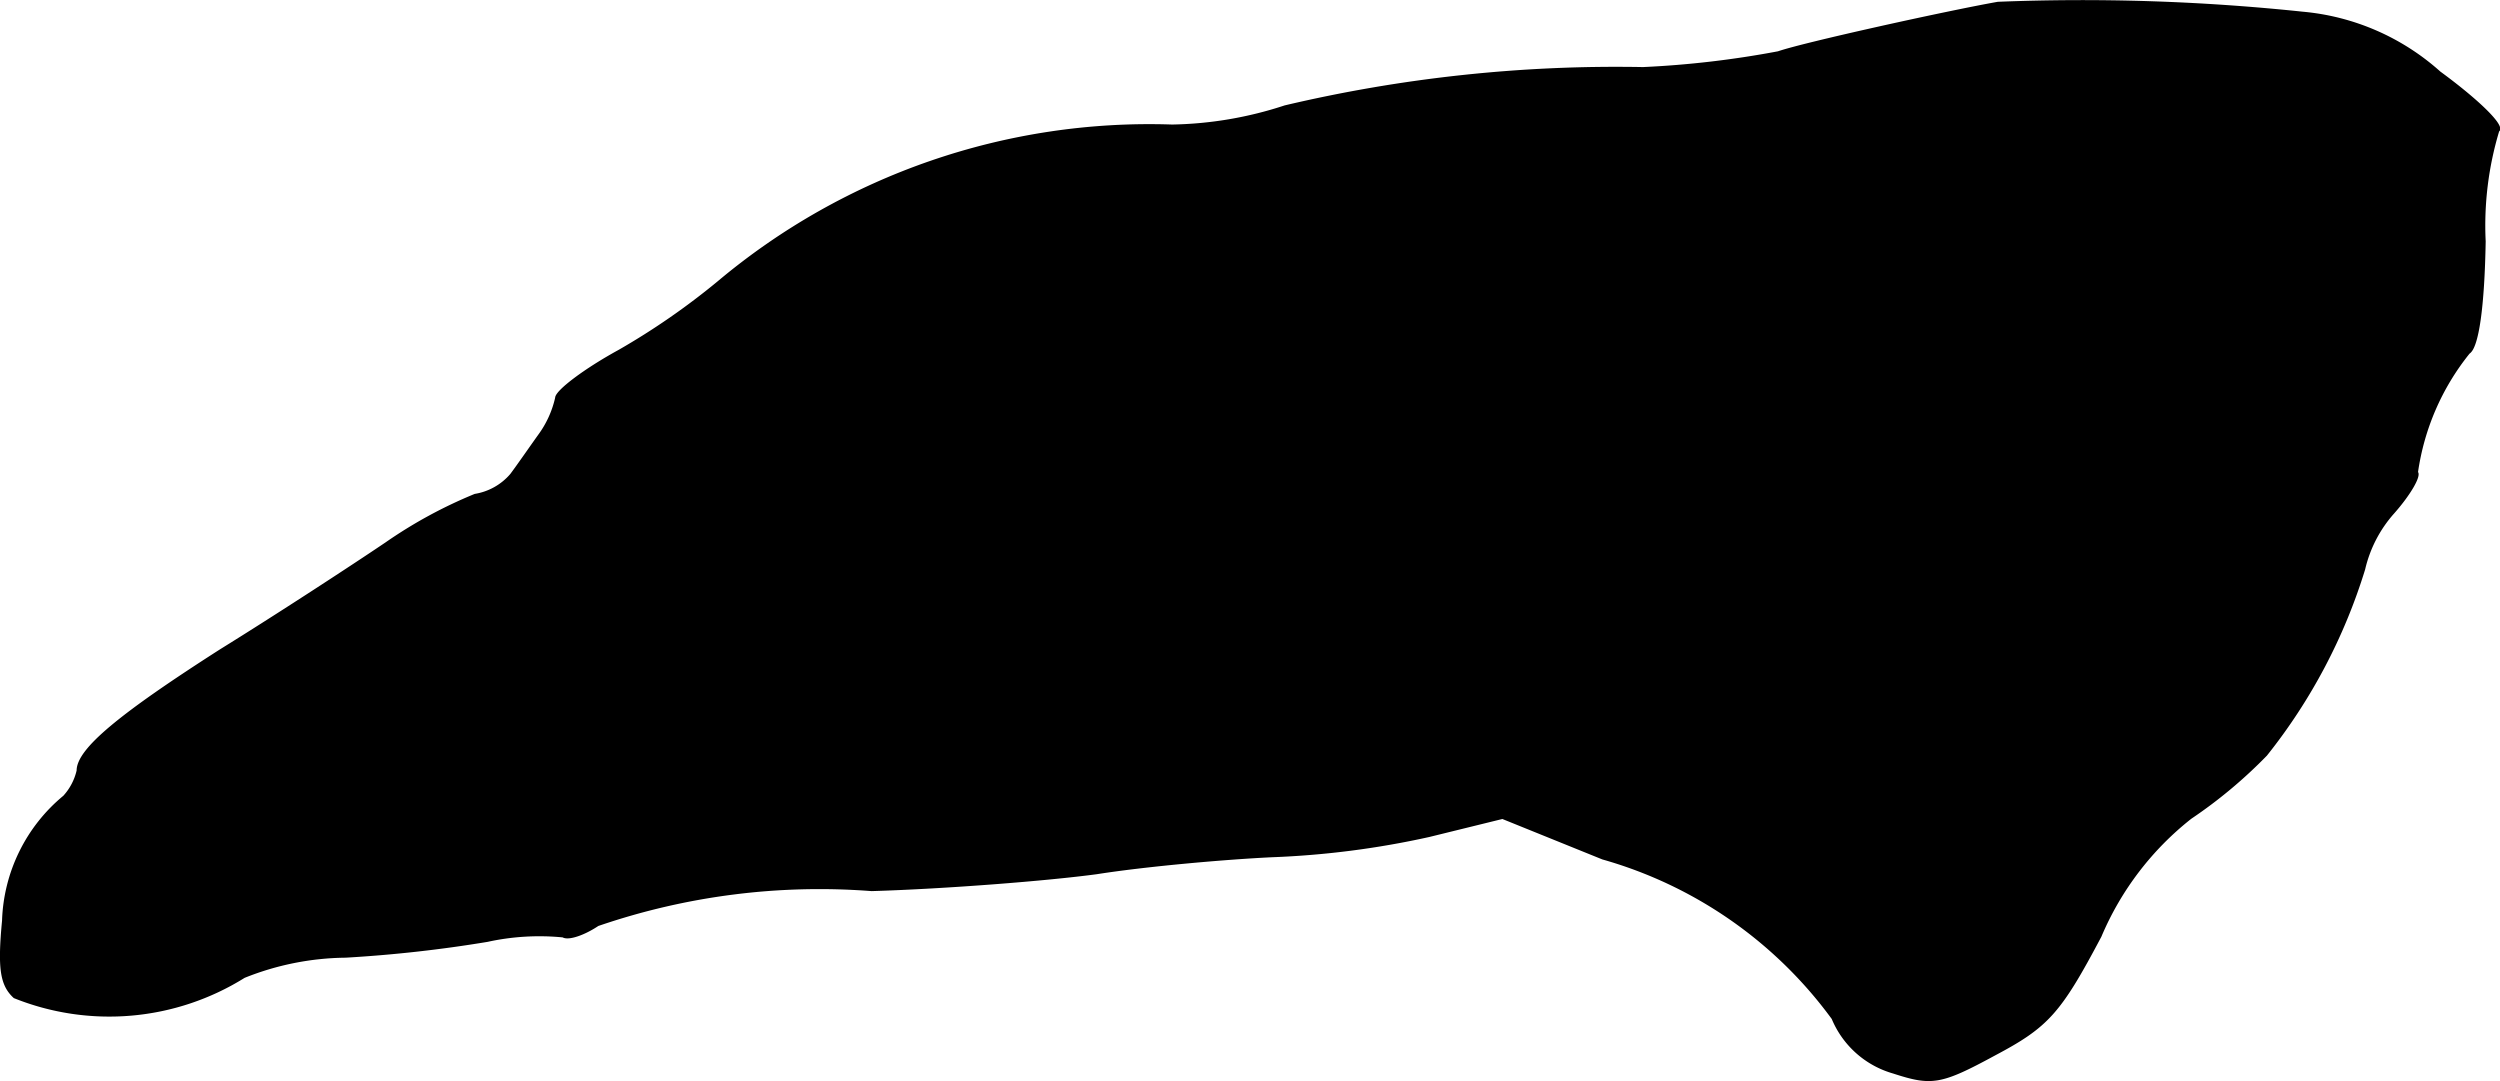 <?xml version="1.0" encoding="UTF-8"?>
<svg xmlns="http://www.w3.org/2000/svg"
     version="1.1"
     width="4.742mm"
     height="2.051mm"
     viewBox="0 0 13.443 5.813">
   <defs>
      <style type="text/css"><![CDATA[
      .a {
        stroke: #000;
        stroke-linecap: round;
        stroke-linejoin: round;
        stroke-width: 0.01px;
      }
    ]]></style>
   </defs>
   <path class="a"
         d="M10.743.014C10.471.062,9.701.232,9.562.28a5.169,5.169,0,0,1-.727.085,7.752,7.752,0,0,0-1.926.206,2.045,2.045,0,0,1-.606.103,3.606,3.606,0,0,0-2.441.842,3.835,3.835,0,0,1-.533.369c-.188.103-.339.218-.339.254a.54.54,0,0,1-.091.2c-.048.067-.115.164-.151.212a.323.323,0,0,1-.194.109,2.498,2.498,0,0,0-.478.26c-.188.127-.588.388-.89.575-.539.345-.769.533-.769.648a.309.309,0,0,1-.073.139A.904.904,0,0,0,.016,4.95c-.024.254-.012.345.061.412a1.37,1.37,0,0,0,1.236-.109,1.501,1.501,0,0,1,.545-.109,7.166,7.166,0,0,0,.763-.085,1.303,1.303,0,0,1,.406-.024c.03.018.115-.012.188-.061a3.671,3.671,0,0,1,1.472-.188c.4-.012.945-.055,1.211-.091.267-.042.69-.079.939-.091a4.7,4.7,0,0,0,.848-.109l.394-.097.539.218a2.311,2.311,0,0,1,1.236.86.504.504,0,0,0,.327.291c.206.067.254.061.545-.097.285-.151.351-.224.569-.636a1.605,1.605,0,0,1,.485-.636,2.559,2.559,0,0,0,.406-.339,3.028,3.028,0,0,0,.527-.999.689.689,0,0,1,.157-.303c.091-.103.145-.2.127-.218a1.32,1.32,0,0,1,.279-.642c.048-.03.079-.248.085-.6a1.764,1.764,0,0,1,.073-.594c.036-.024-.109-.164-.315-.315a1.276,1.276,0,0,0-.739-.321A11.324,11.324,0,0,0,10.743.014Z"/>
</svg>
